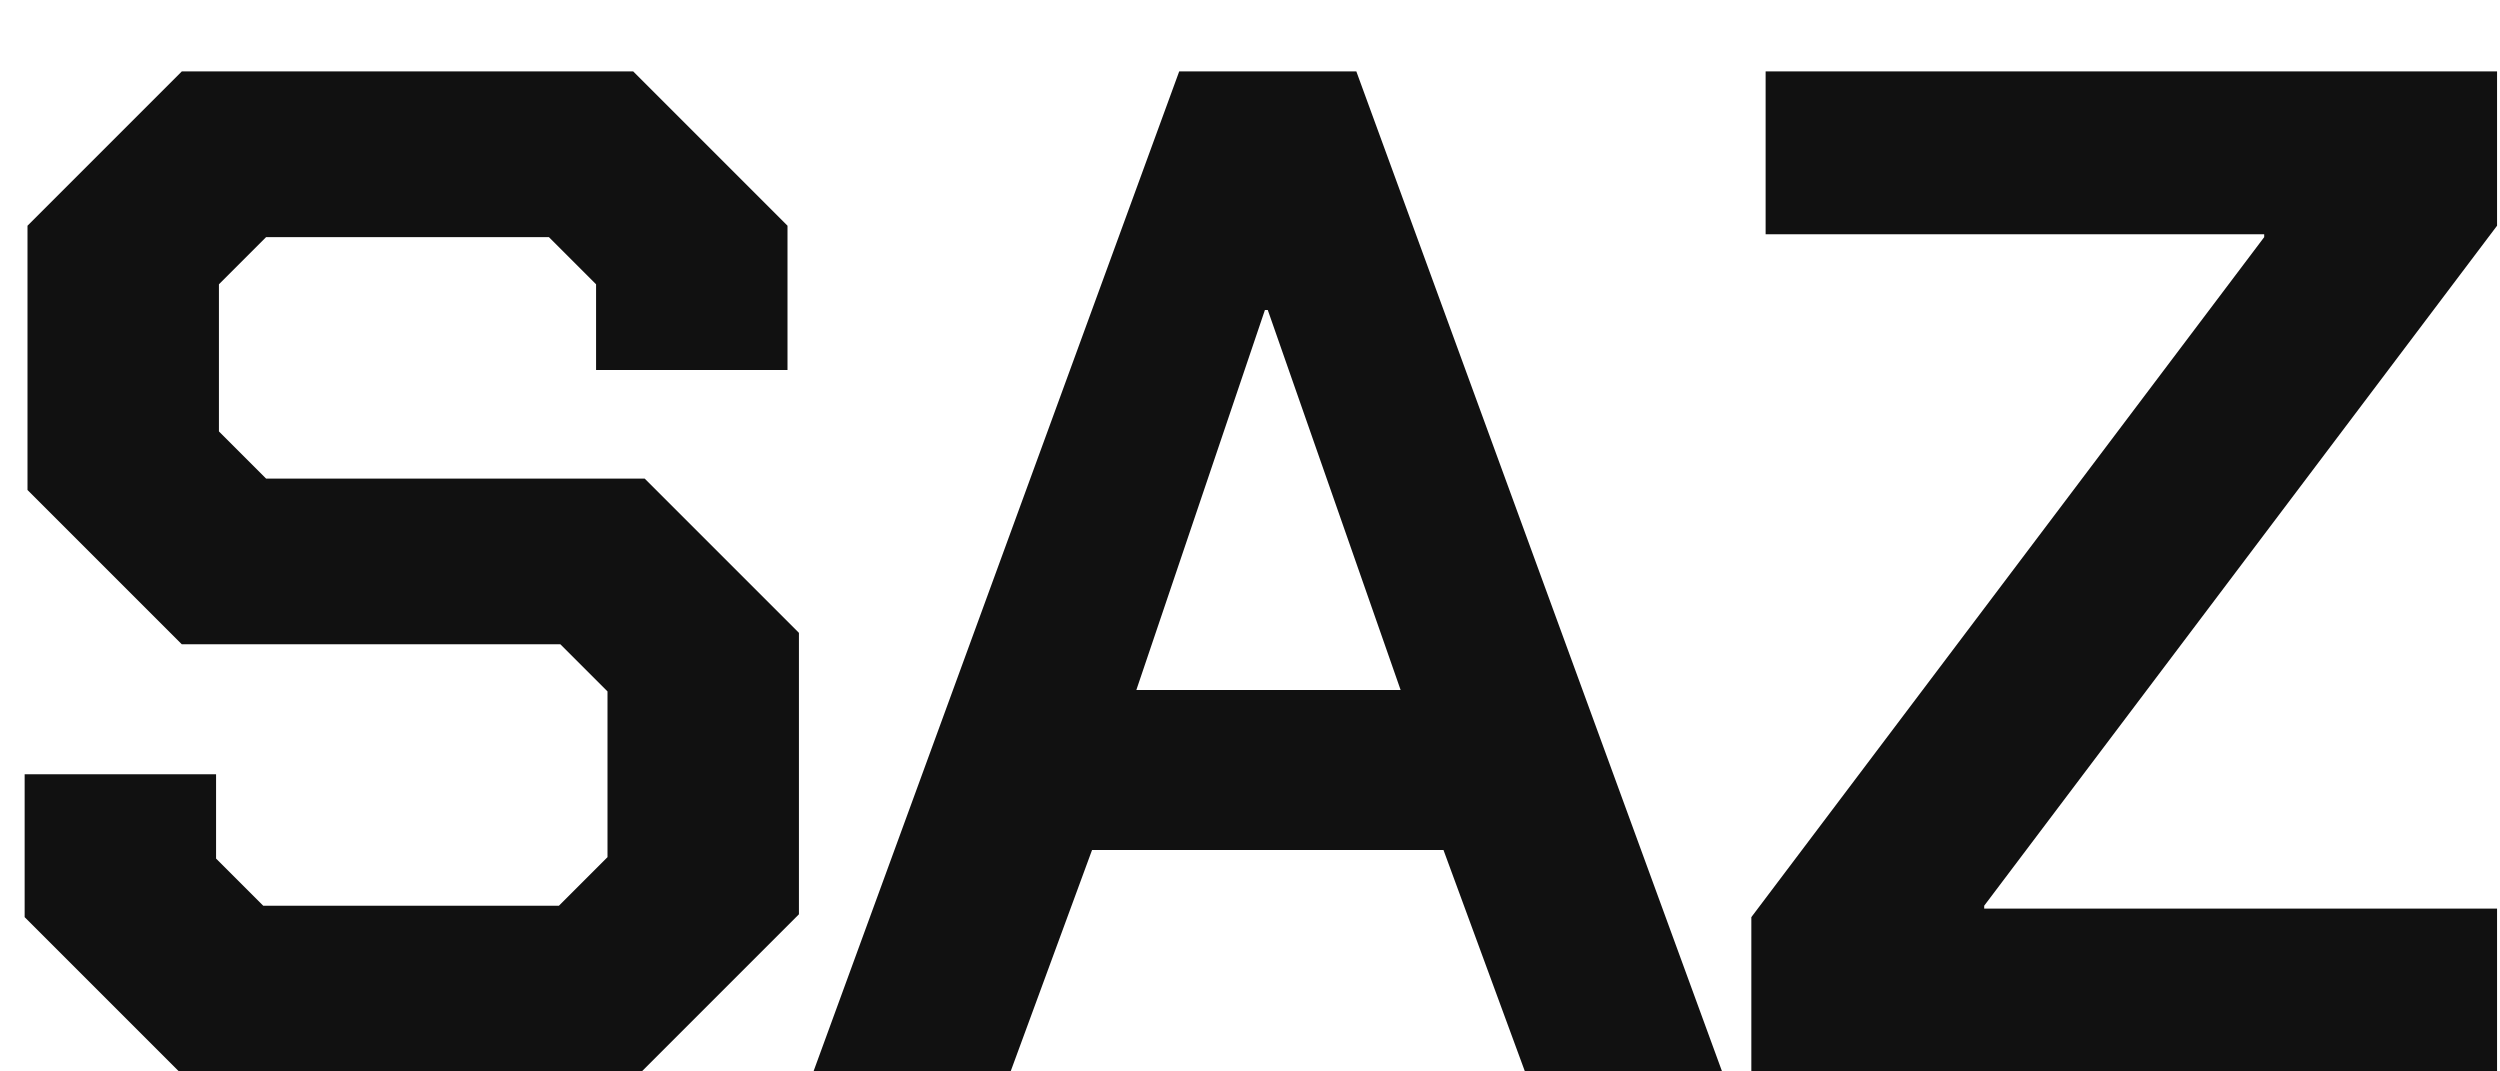 <svg width="28" height="12" viewBox="0 0 28 12" fill="none" xmlns="http://www.w3.org/2000/svg">
<path d="M0.276 10.272V8.672H2.42V9.616L2.948 10.144H6.26L6.804 9.6V7.744L6.276 7.216H2.036L0.308 5.488V2.528L2.036 0.8H7.092L8.82 2.528V4.144H6.676V3.184L6.148 2.656H2.98L2.452 3.184V4.832L2.98 5.36H7.22L8.948 7.088V10.24L7.188 12H2.004L0.276 10.272ZM13.207 0.8H15.191L19.287 12H17.079L16.167 9.52H12.231L11.319 12H9.111L13.207 0.8ZM15.687 7.728L14.199 3.472H14.167L12.727 7.728H15.687ZM19.615 10.272L25.359 2.656V2.624H19.775V0.8H27.967V2.528L22.223 10.144V10.176H27.967V12H19.615V10.272Z" fill="#111111"/>
</svg>
